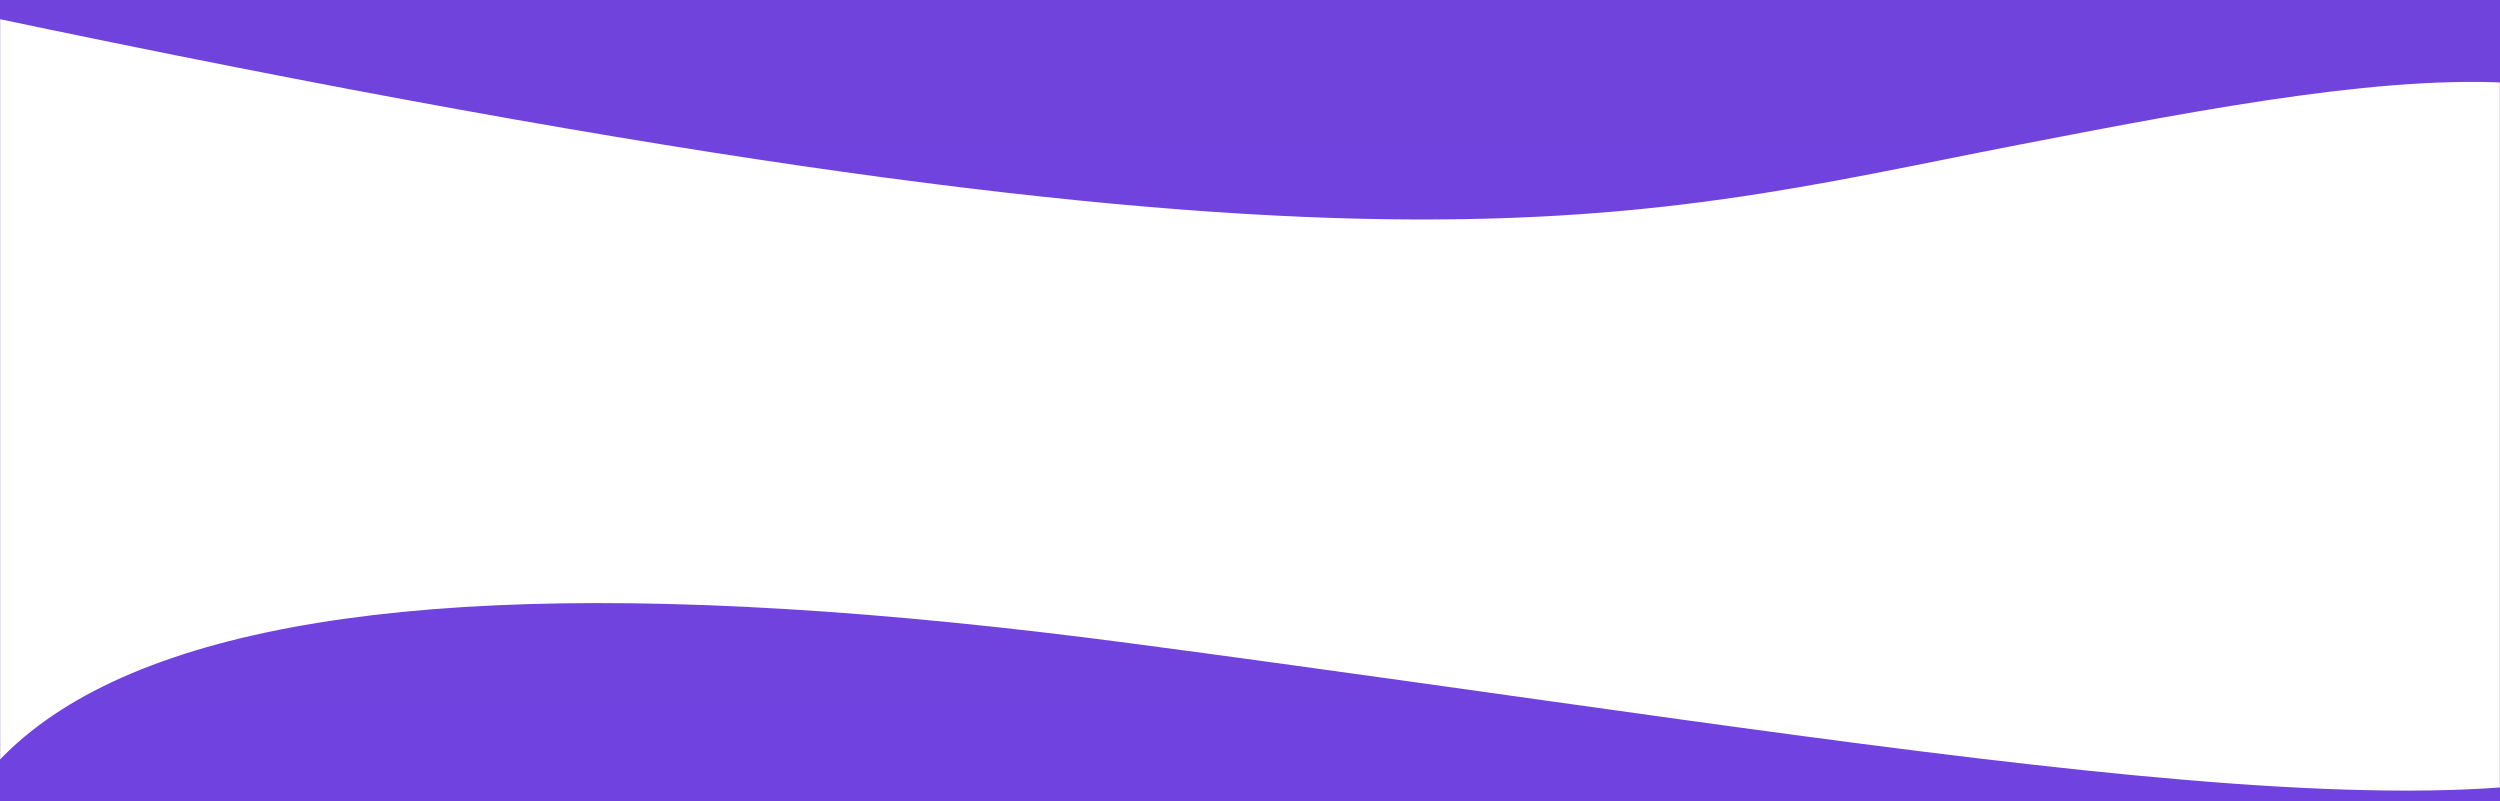 <?xml version="1.0" encoding="UTF-8"?>
<svg width="1685px" height="540px" viewBox="0 0 1685 540" version="1.1" xmlns="http://www.w3.org/2000/svg" xmlns:xlink="http://www.w3.org/1999/xlink">
    <rect x="0" y="0" width="1685" height="540" fill="#333333" stroke="none"/>
    <!-- Generator: Sketch 46.2 (44496) - http://www.bohemiancoding.com/sketch -->
    <title>ctawhite</title>
    <desc>Created with Sketch.</desc>
    <defs>
        <linearGradient x1="50%" y1="7.271%" x2="50%" y2="97.002%" id="linearGradient-1">
            <stop stop-color="#7043DD" offset="0%"></stop>
            <stop stop-color="#7042DF" offset="100%"></stop>
        </linearGradient>
        <rect id="path-2" x="0" y="-147" width="1685" height="830"></rect>
    </defs>
    <g id="Symbols" stroke="none" stroke-width="1" fill="none" fill-rule="evenodd">
        <g id="ctawhite">
            <mask id="mask-3" fill="white">
                <use xlink:href="#path-2"></use>
            </mask>
            <use id="Rectangle" fill="url(#linearGradient-1)" xlink:href="#path-2"></use>
            <path d="M-56.366,1.015 C921.401,210.122 1089.736,150.18 1360.279,97.64 C1630.822,45.101 1842.355,7.992 1857.057,197.392 C1867.882,336.849 2179.308,263.599 1821.541,495.102 C1689.04,580.84 1288.481,503.299 762.795,433.687 C85.329,343.977 -169.183,476.081 -0.742,830 C-131.481,257.314 -150.022,-19.014 -56.366,1.015 Z" id="BG_MIDDLE" fill="#FFFFFF" mask="url(#mask-3)"></path>
        </g>
    </g>
</svg>